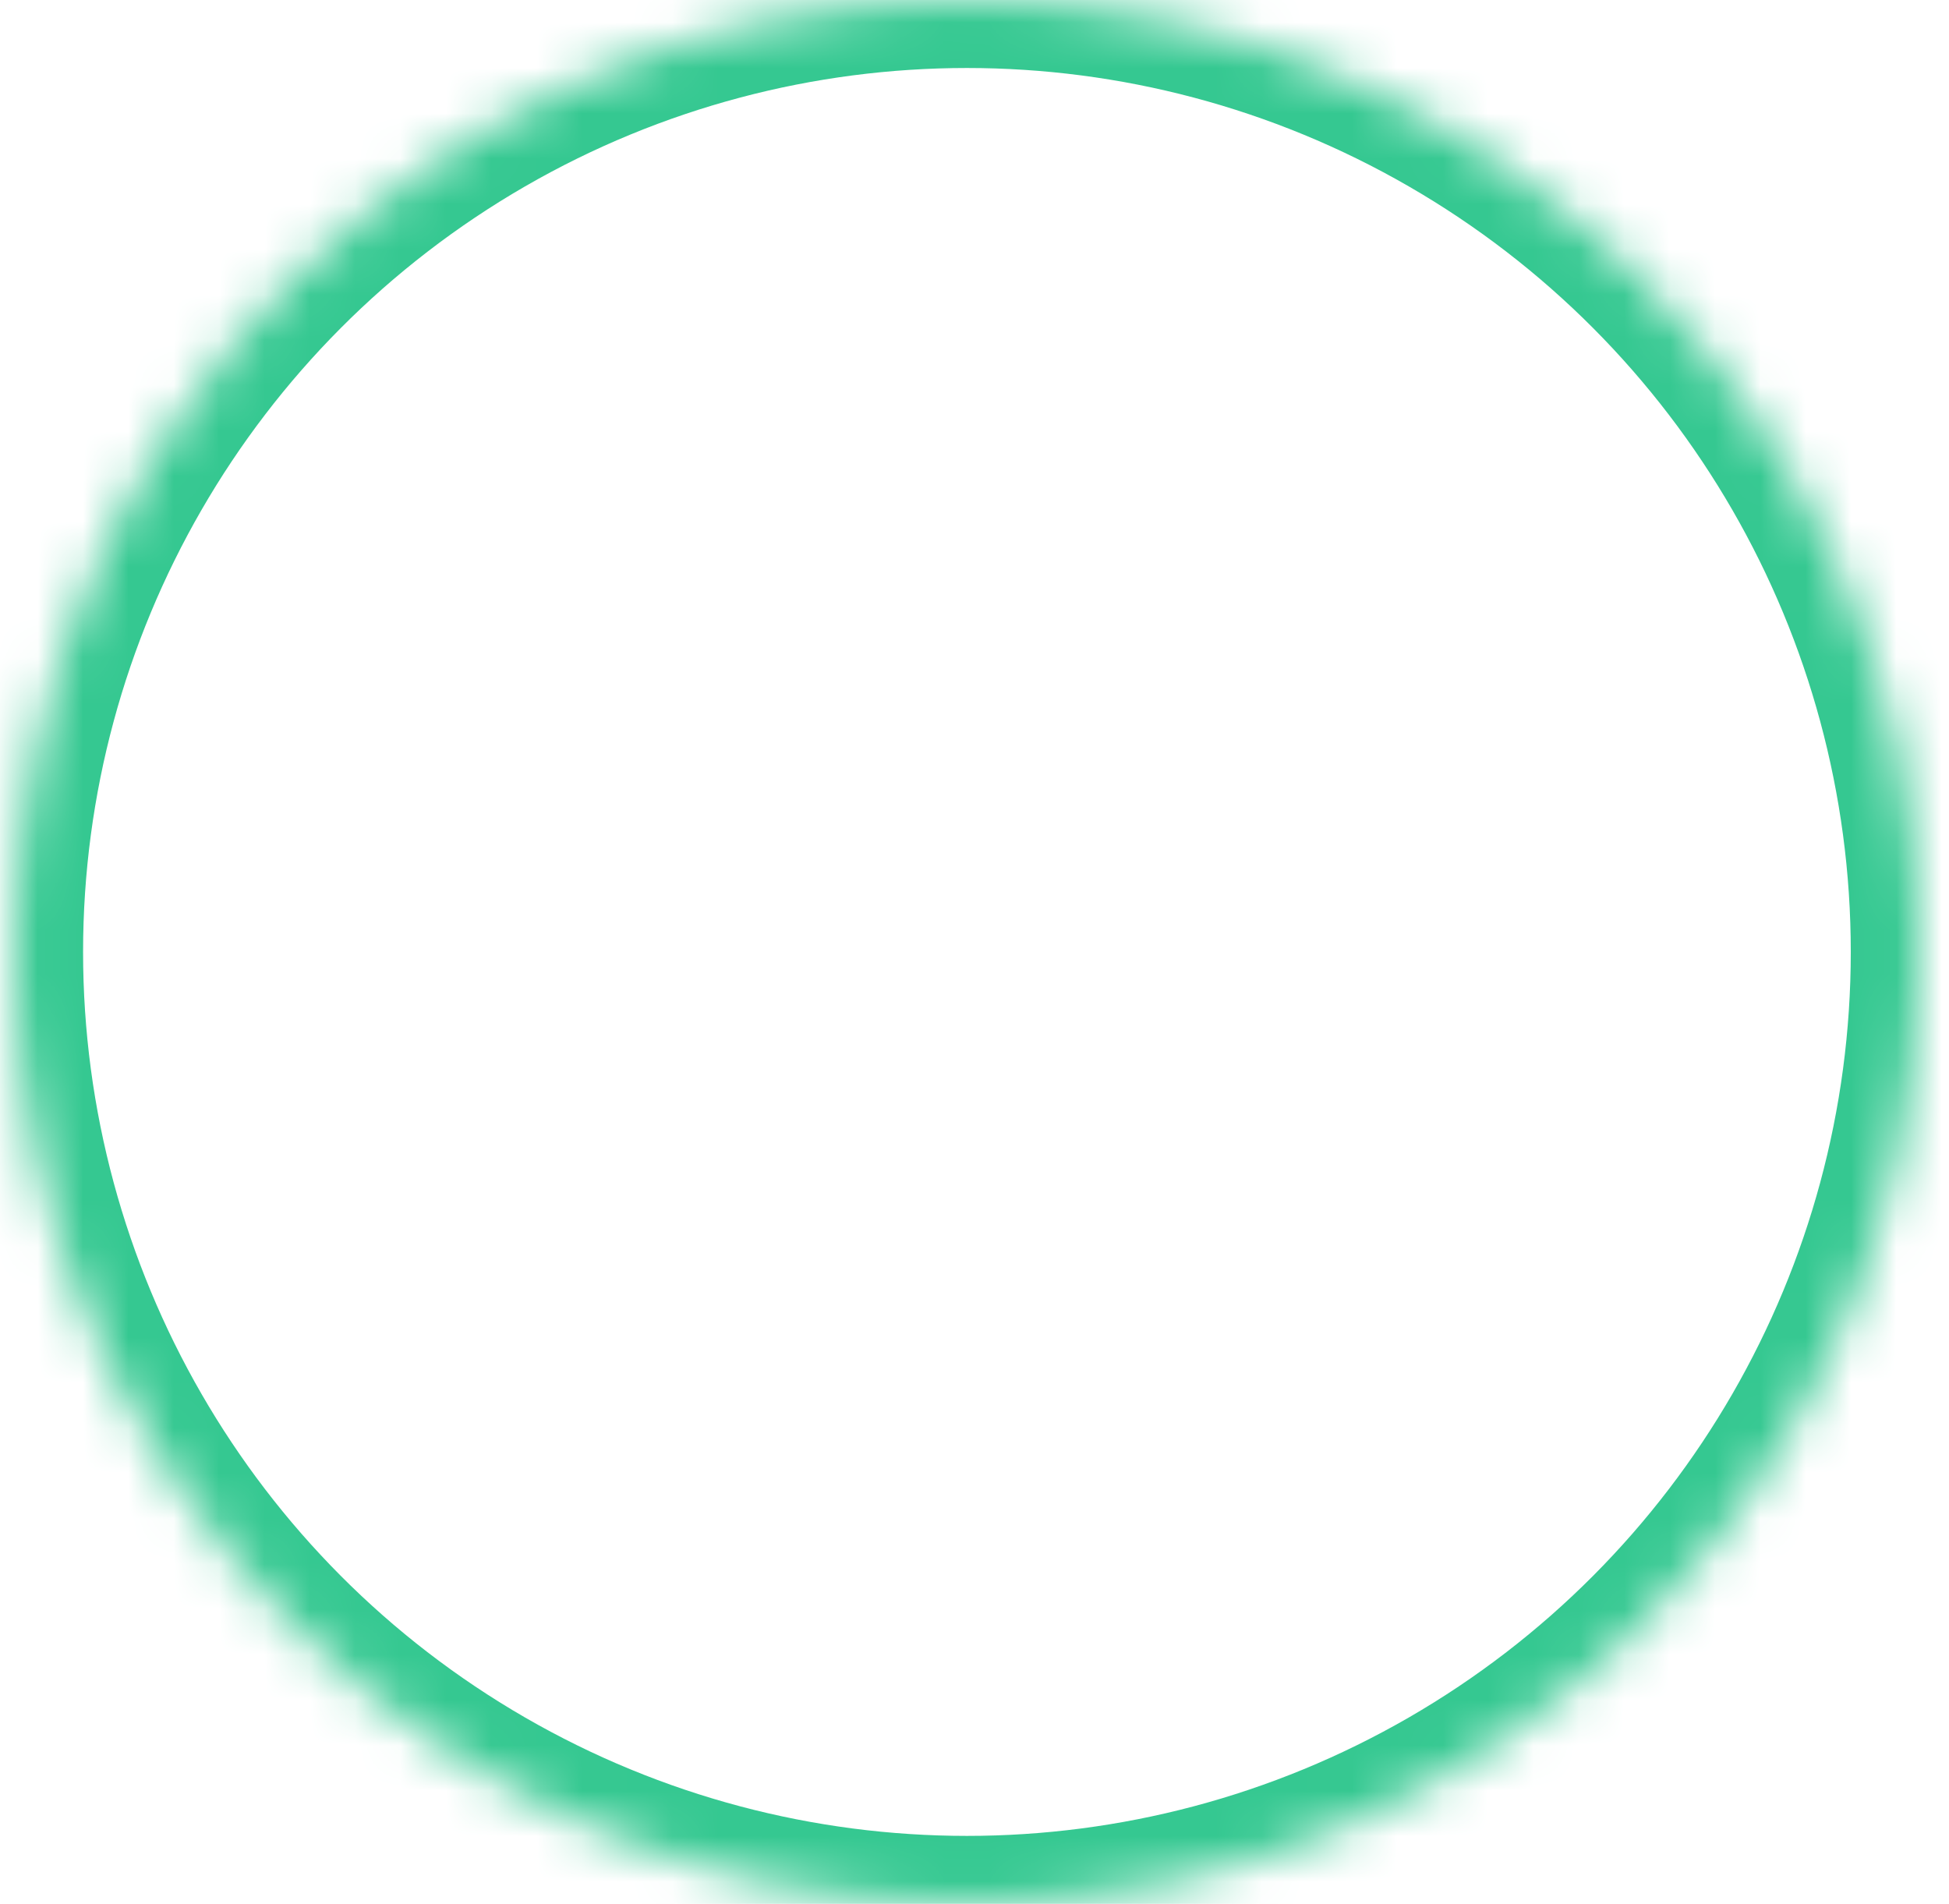 <svg width="43" height="42" viewBox="0 0 43 42" xmlns="http://www.w3.org/2000/svg" xmlns:xlink="http://www.w3.org/1999/xlink"><title>Group 17</title><defs><circle id="a" cx="21" cy="21" r="21"/><mask id="c" x="0" y="0" width="42" height="42" fill="#fff"><use xlink:href="#a"/></mask><path id="b" d="M18.69 23.78l-4.39-4.593-1.85 1.934 6.24 6.529 10.86-11.365-1.848-1.935z"/><mask id="d" x="-1.5" y="-1.5" width="20.1" height="16.3"><path fill="#fff" d="M10.95 12.85h20.1v16.3h-20.1z"/><use xlink:href="#b"/></mask></defs><g transform="translate(.333)" stroke="#35C891" stroke-width="3" fill="none" fill-rule="evenodd"><use mask="url(#c)" xlink:href="#a"/><use mask="url(#d)" stroke-linejoin="round" xlink:href="#b"/></g></svg>
